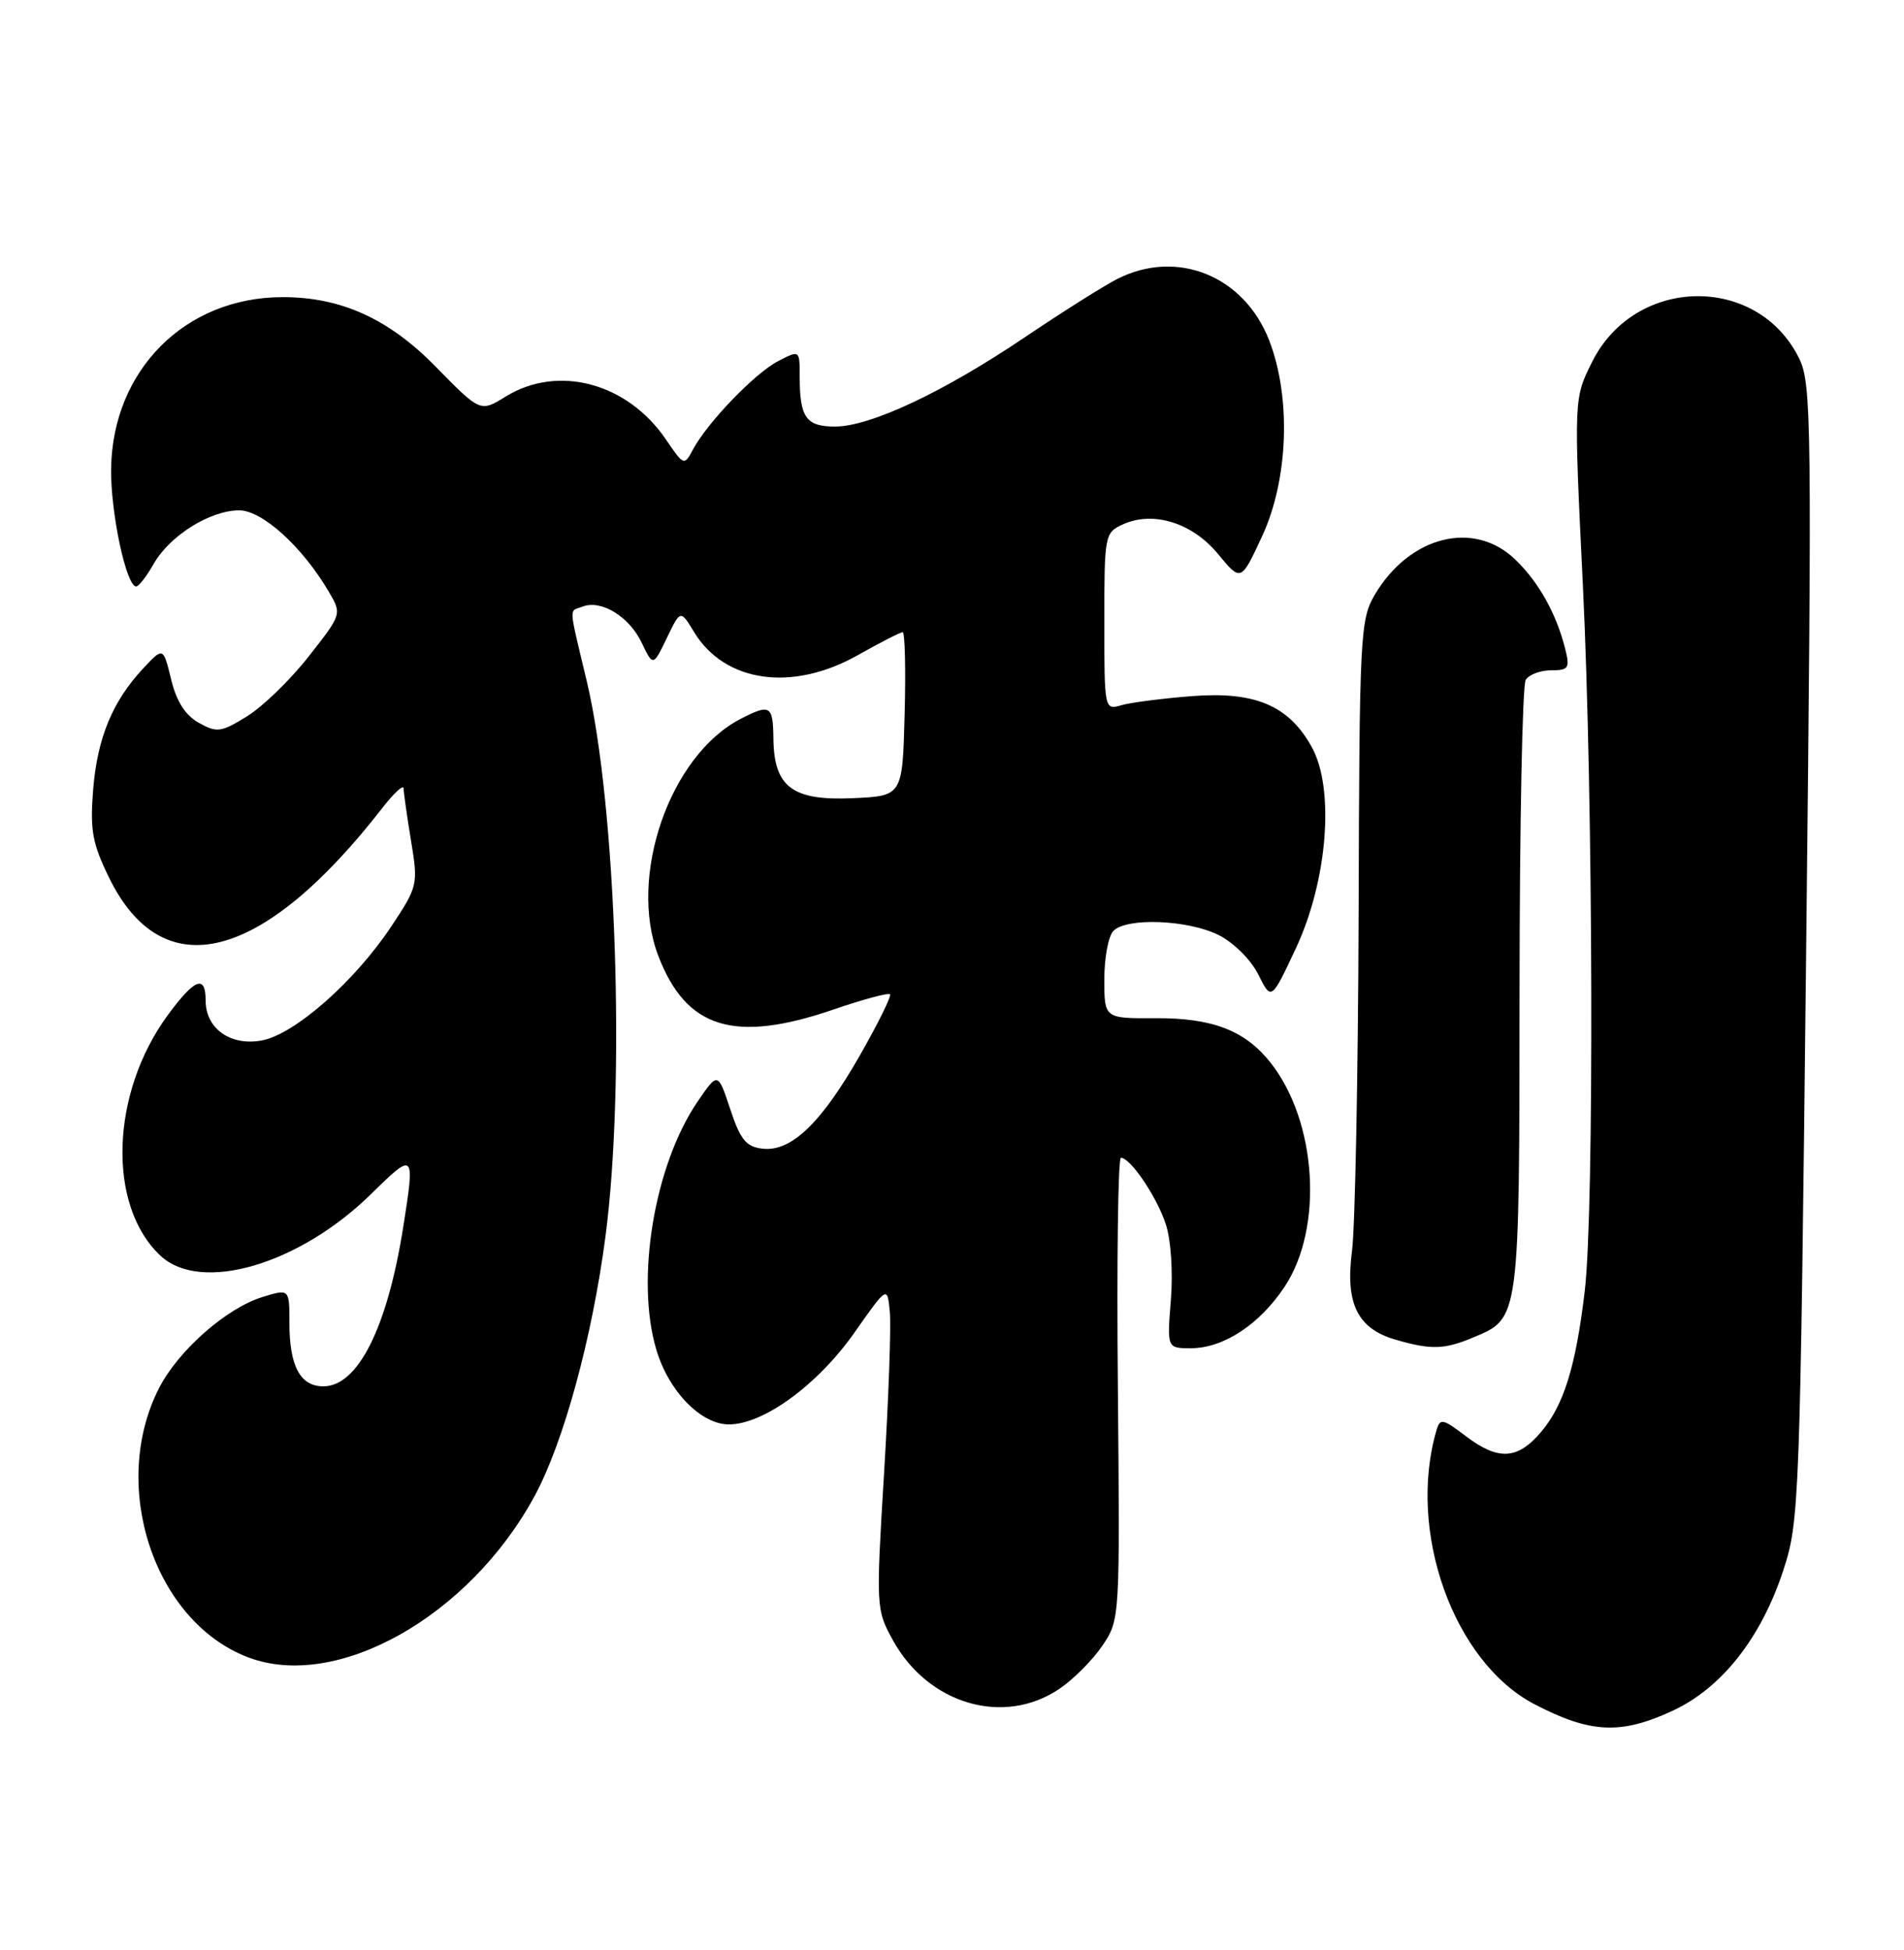 <?xml version="1.0" encoding="UTF-8" standalone="no"?>
<!DOCTYPE svg PUBLIC "-//W3C//DTD SVG 1.1//EN" "http://www.w3.org/Graphics/SVG/1.1/DTD/svg11.dtd" >
<svg xmlns="http://www.w3.org/2000/svg" xmlns:xlink="http://www.w3.org/1999/xlink" version="1.1" viewBox="0 0 250 256">
 <g >
 <path fill="currentColor"
d=" M 219.62 224.59 C 226.09 221.59 231.26 215.01 234.17 206.10 C 236.26 199.69 236.35 197.40 237.15 125.05 C 237.92 55.38 237.86 50.38 236.24 47.07 C 230.79 35.97 214.73 36.21 209.07 47.47 C 206.64 52.31 206.64 52.31 207.84 76.91 C 209.19 104.69 209.34 158.92 208.08 169.50 C 206.91 179.37 205.34 184.44 202.38 187.95 C 199.27 191.65 196.73 191.79 192.41 188.50 C 189.46 186.25 189.08 186.17 188.62 187.75 C 184.72 201.04 190.85 218.19 201.49 223.74 C 208.82 227.56 212.84 227.75 219.62 224.59 Z  M 139.08 221.73 C 140.93 220.48 143.49 217.92 144.75 216.04 C 147.05 212.63 147.05 212.51 146.78 182.31 C 146.62 165.64 146.80 152.00 147.18 152.00 C 148.43 152.00 151.88 157.09 153.07 160.71 C 153.75 162.77 154.03 166.98 153.74 170.64 C 153.23 177.00 153.23 177.00 156.37 177.00 C 160.66 176.99 165.38 173.89 168.69 168.90 C 173.79 161.18 172.92 147.26 166.85 139.54 C 163.52 135.30 159.22 133.63 151.75 133.67 C 145.00 133.71 145.00 133.71 145.00 128.56 C 145.00 125.72 145.54 122.86 146.20 122.20 C 147.97 120.43 155.99 120.75 160.00 122.75 C 161.98 123.74 164.25 125.99 165.22 127.94 C 166.93 131.37 166.93 131.37 170.16 124.48 C 174.32 115.58 175.27 103.55 172.24 98.08 C 169.22 92.62 164.82 90.75 156.50 91.39 C 152.65 91.69 148.49 92.22 147.25 92.58 C 145.01 93.23 145.00 93.19 145.00 81.60 C 145.00 70.25 145.06 69.93 147.42 68.85 C 151.41 67.03 156.54 68.62 159.93 72.73 C 162.94 76.38 162.94 76.38 165.70 70.44 C 169.16 63.02 169.56 52.24 166.66 44.72 C 163.37 36.21 154.56 32.64 146.70 36.62 C 144.94 37.52 139.50 40.95 134.60 44.25 C 123.91 51.47 114.28 56.00 109.63 56.00 C 105.83 56.00 105.00 54.81 105.00 49.39 C 105.00 45.95 105.00 45.95 102.17 47.41 C 99.13 48.98 92.90 55.45 90.99 59.01 C 89.84 61.17 89.79 61.15 87.44 57.70 C 82.39 50.26 73.27 47.82 66.40 52.06 C 63.07 54.12 63.07 54.12 57.23 48.16 C 51.06 41.85 44.77 38.99 37.07 39.01 C 24.33 39.03 14.79 48.57 14.59 61.50 C 14.50 67.24 16.58 77.01 17.88 76.99 C 18.22 76.99 19.26 75.65 20.19 74.01 C 22.30 70.31 27.58 67.01 31.40 67.00 C 34.45 67.00 39.73 71.80 43.20 77.73 C 44.89 80.62 44.88 80.64 40.54 86.17 C 38.15 89.22 34.51 92.76 32.45 94.03 C 29.03 96.15 28.48 96.22 26.10 94.89 C 24.33 93.90 23.17 92.09 22.47 89.19 C 21.43 84.94 21.43 84.94 18.83 87.72 C 14.77 92.06 12.78 96.87 12.23 103.67 C 11.81 109.00 12.12 110.72 14.32 115.22 C 21.39 129.67 34.50 126.30 50.26 106.00 C 51.76 104.08 52.99 102.95 52.99 103.50 C 53.00 104.05 53.44 107.15 53.97 110.38 C 54.92 116.14 54.86 116.37 51.38 121.62 C 46.58 128.84 38.71 135.78 34.39 136.59 C 30.27 137.36 27.00 135.04 27.00 131.35 C 27.00 127.91 25.57 128.46 22.05 133.24 C 14.49 143.52 14.04 158.30 21.08 164.86 C 26.39 169.81 39.30 166.02 48.75 156.73 C 54.42 151.16 54.50 151.24 52.96 161.00 C 50.86 174.29 47.01 182.00 42.46 182.00 C 39.42 182.00 38.00 179.35 38.00 173.66 C 38.00 169.19 38.00 169.19 34.48 170.27 C 29.74 171.72 23.39 177.31 20.88 182.24 C 14.34 195.05 20.23 212.87 32.56 217.57 C 44.19 222.02 61.61 212.23 70.19 196.41 C 74.00 189.38 77.75 175.65 79.50 162.33 C 82.14 142.21 80.91 105.74 77.06 89.50 C 74.61 79.19 74.67 80.34 76.51 79.63 C 78.94 78.70 82.61 80.94 84.24 84.35 C 85.75 87.50 85.75 87.50 87.55 83.77 C 89.35 80.04 89.35 80.04 91.13 82.97 C 95.17 89.62 104.03 90.87 112.65 86.00 C 115.58 84.35 118.22 83.00 118.52 83.00 C 118.82 83.00 118.94 87.84 118.78 93.75 C 118.50 104.50 118.50 104.50 111.94 104.79 C 104.04 105.14 101.62 103.32 101.55 96.95 C 101.50 92.59 101.12 92.37 97.20 94.40 C 87.94 99.22 82.45 115.05 86.43 125.47 C 90.10 135.06 96.43 137.00 109.48 132.52 C 113.32 131.20 116.64 130.31 116.86 130.53 C 117.08 130.75 115.29 134.38 112.89 138.58 C 107.79 147.50 103.87 151.24 100.11 150.80 C 97.97 150.55 97.21 149.63 95.88 145.61 C 94.26 140.73 94.26 140.73 91.60 144.61 C 85.91 152.95 83.41 167.97 86.19 177.23 C 87.81 182.66 92.04 187.00 95.71 187.00 C 100.25 187.00 107.37 181.80 112.16 174.99 C 116.50 168.81 116.50 168.81 116.83 172.16 C 117.02 174.00 116.68 183.55 116.08 193.38 C 115.01 211.06 115.03 211.32 117.25 215.35 C 121.89 223.75 131.78 226.64 139.08 221.73 Z  M 193.45 175.58 C 199.55 173.04 199.50 173.40 199.52 130.00 C 199.53 108.28 199.89 89.94 200.33 89.25 C 200.76 88.56 202.27 88.00 203.67 88.00 C 205.95 88.00 206.14 87.71 205.53 85.25 C 204.37 80.58 202.04 76.41 198.93 73.43 C 193.50 68.23 185.06 70.37 180.50 78.10 C 178.60 81.33 178.49 83.41 178.39 120.00 C 178.32 141.18 177.93 161.09 177.52 164.25 C 176.62 171.14 178.24 174.44 183.26 175.88 C 187.92 177.23 189.64 177.18 193.45 175.58 Z "/>
</g>
</svg>